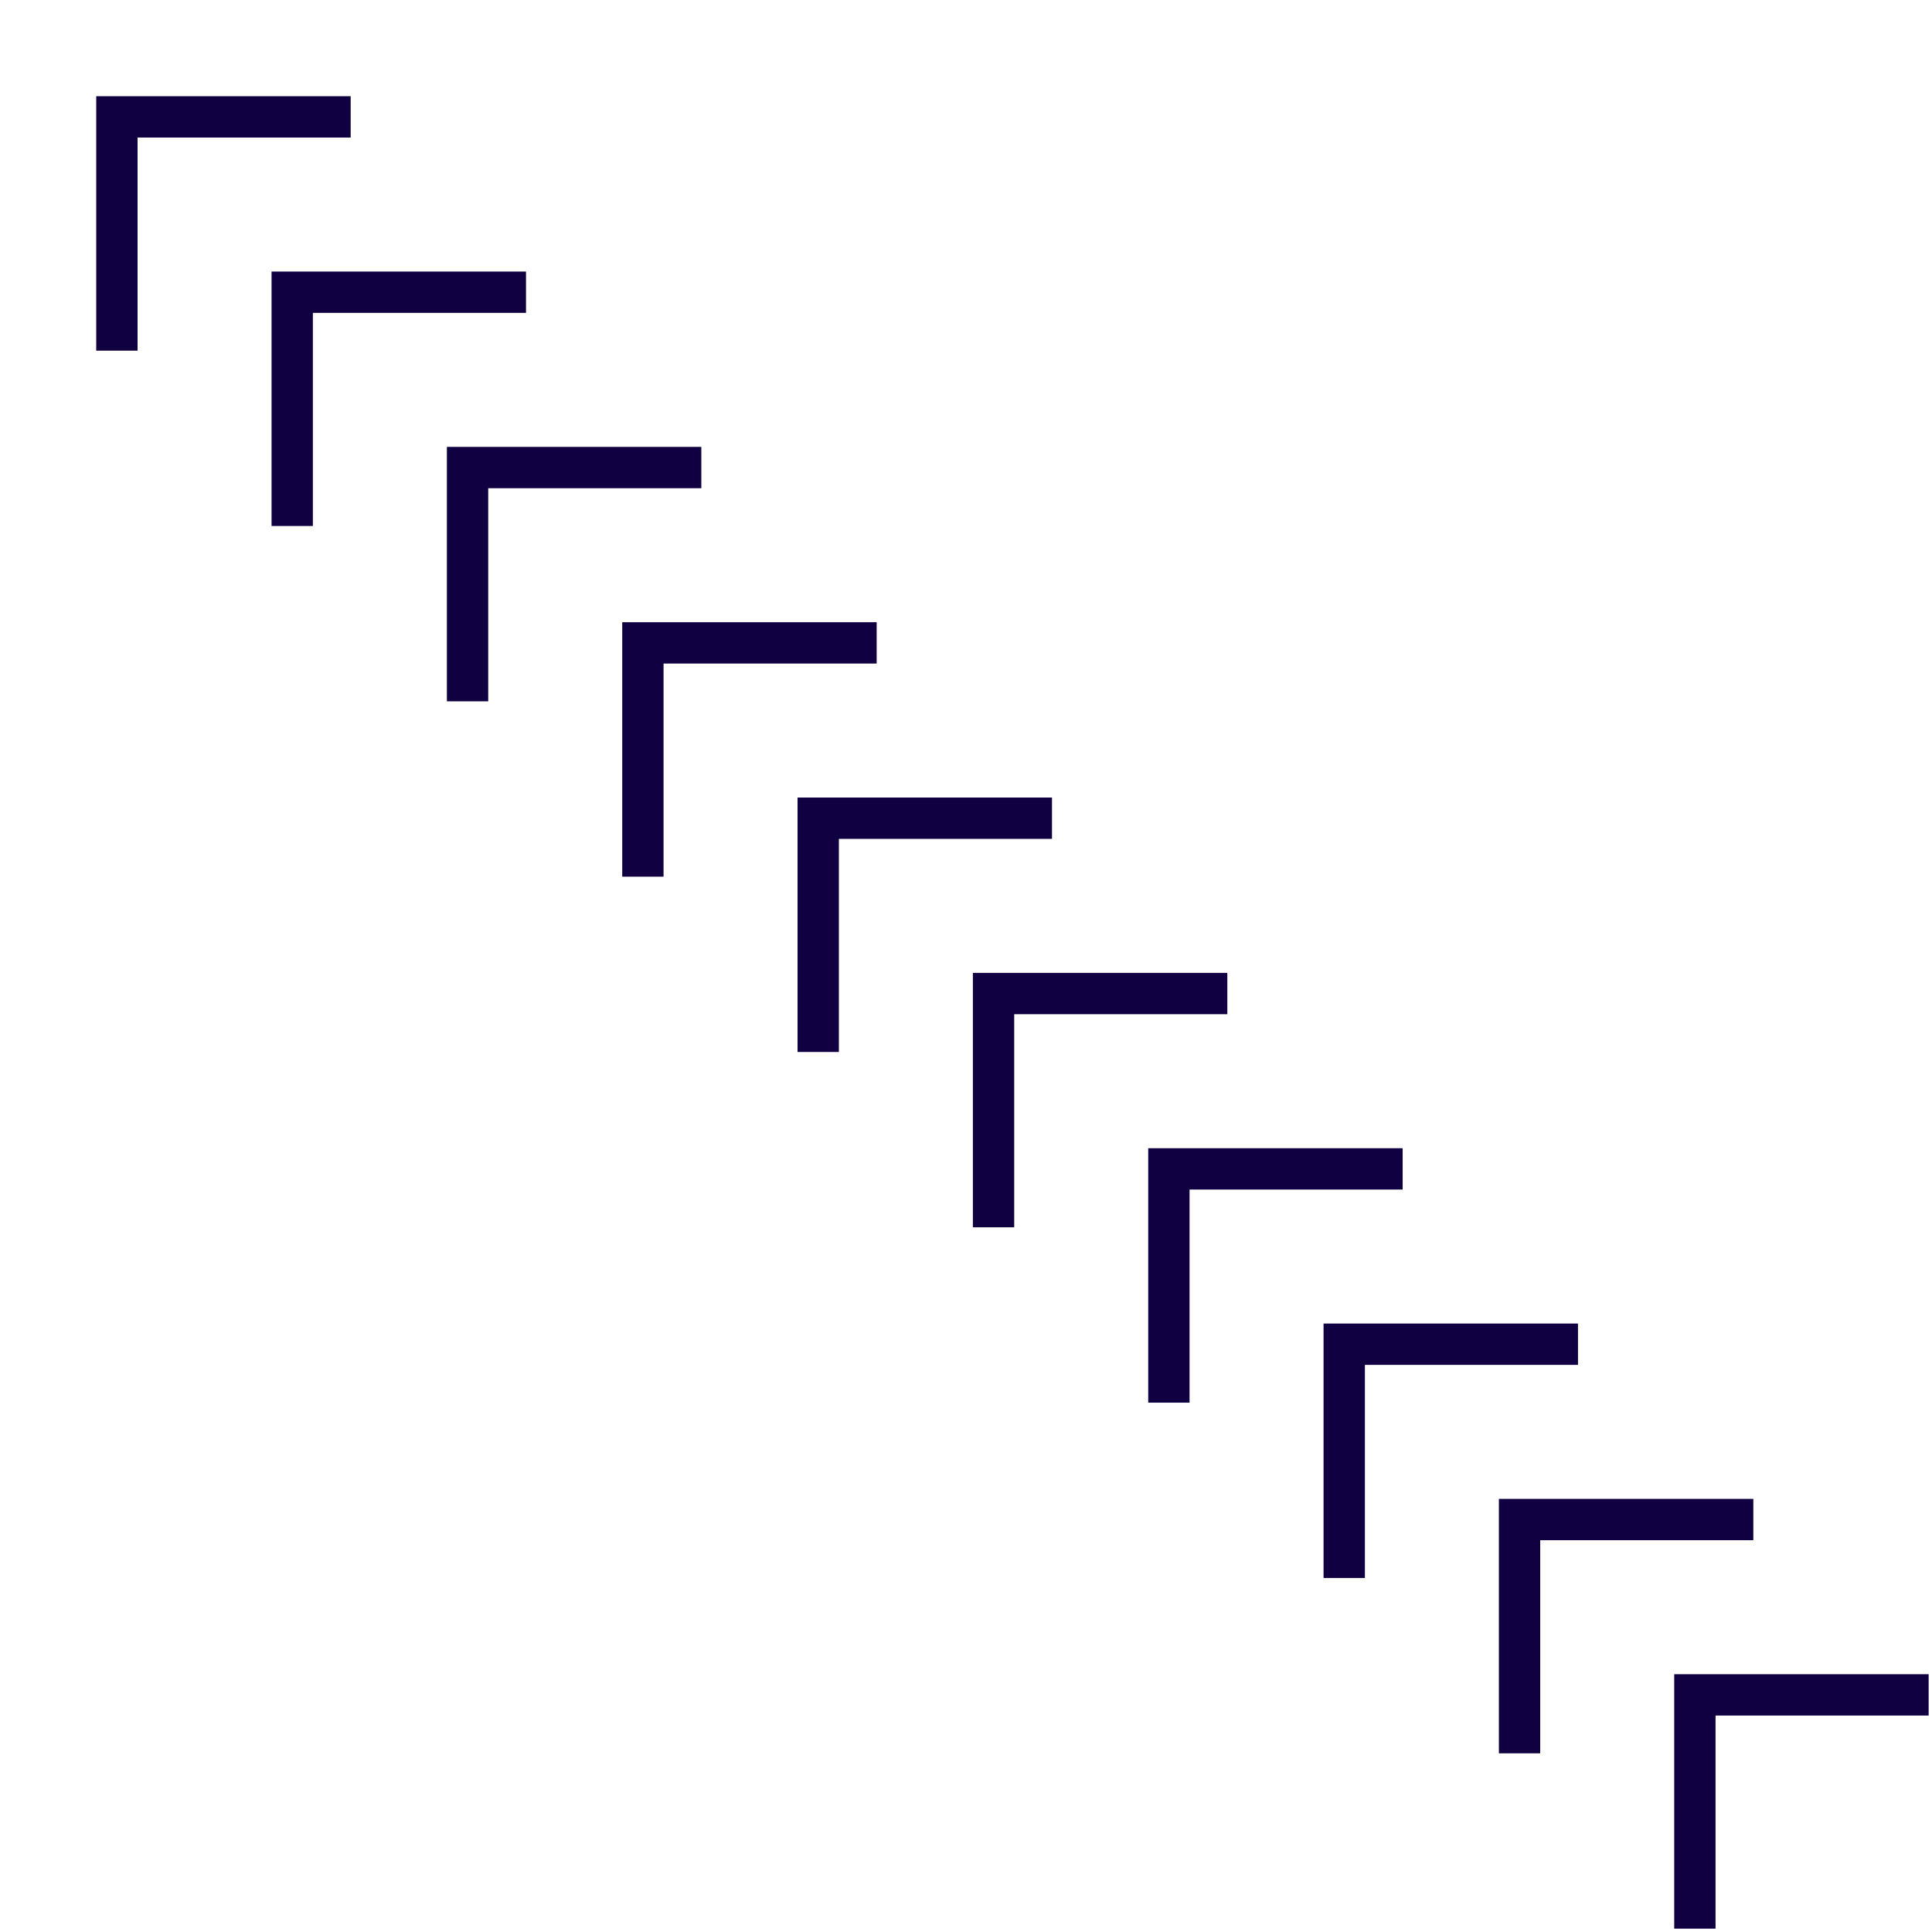 <svg width="187" height="187" viewBox="0 0 187 187" fill="none" xmlns="http://www.w3.org/2000/svg">
<path vector-effect="non-scaling-stroke" d="M164.049 186.676L164.049 164.049L186.676 164.049" stroke="#110041" stroke-width="4"/>
<path vector-effect="non-scaling-stroke" d="M147.078 169.705L147.078 147.078L169.706 147.078" stroke="#110041" stroke-width="4"/>
<path vector-effect="non-scaling-stroke" d="M130.108 152.735L130.108 130.107L152.735 130.107" stroke="#110041" stroke-width="4"/>
<path vector-effect="non-scaling-stroke" d="M113.137 135.764L113.137 113.136L135.764 113.136" stroke="#110041" stroke-width="4"/>
<path vector-effect="non-scaling-stroke" d="M96.166 118.793L96.166 96.166L118.794 96.166" stroke="#110041" stroke-width="4"/>
<path vector-effect="non-scaling-stroke" d="M79.195 101.822L79.195 79.195L101.823 79.195" stroke="#110041" stroke-width="4"/>
<path vector-effect="non-scaling-stroke" d="M62.226 84.853L62.226 62.225L84.853 62.225" stroke="#110041" stroke-width="4"/>
<path vector-effect="non-scaling-stroke" d="M45.255 67.882L45.255 45.255L67.882 45.255" stroke="#110041" stroke-width="4"/>
<path vector-effect="non-scaling-stroke" d="M28.284 50.911L28.284 28.284L50.912 28.284" stroke="#110041" stroke-width="4"/>
<path vector-effect="non-scaling-stroke" d="M11.314 33.941L11.314 11.313L33.941 11.313" stroke="#110041" stroke-width="4"/>
</svg>
